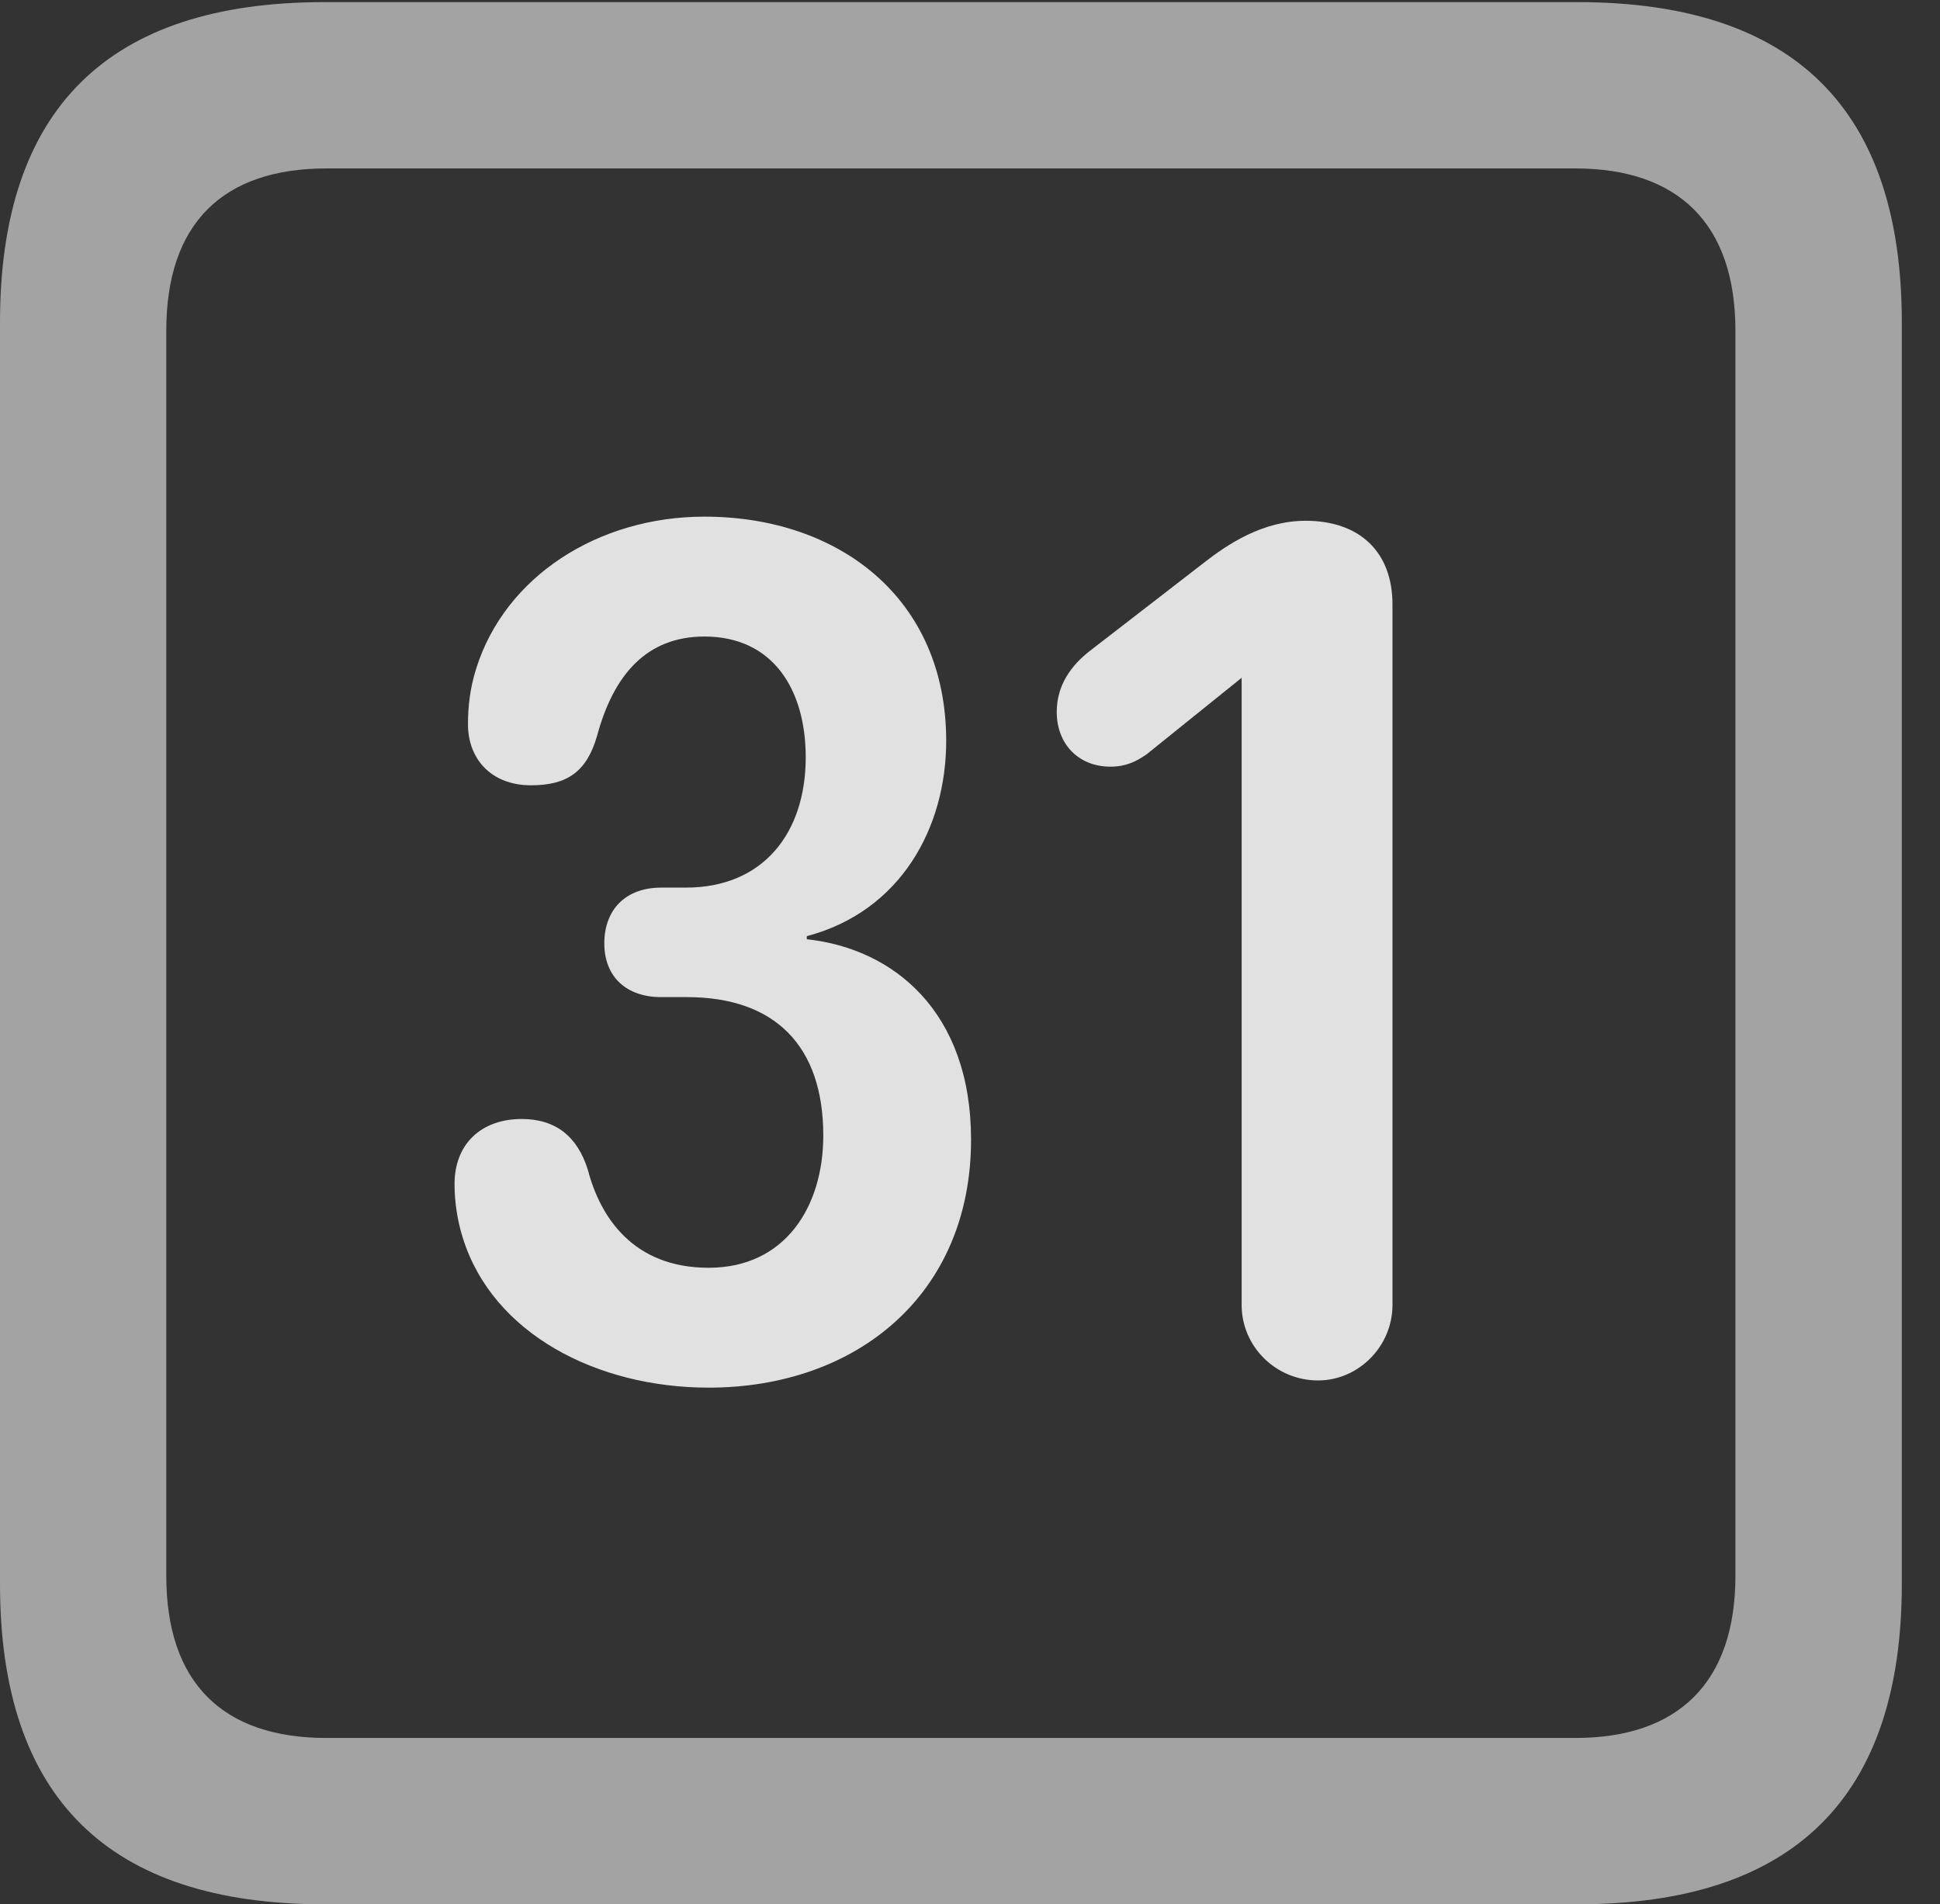 <?xml version="1.0" encoding="UTF-8"?>
<!--Generator: Apple Native CoreSVG 232.5-->
<!DOCTYPE svg
PUBLIC "-//W3C//DTD SVG 1.1//EN"
       "http://www.w3.org/Graphics/SVG/1.1/DTD/svg11.dtd">
<svg version="1.1" xmlns="http://www.w3.org/2000/svg" xmlns:xlink="http://www.w3.org/1999/xlink" width="18.34" height="17.998">
 <rect width="100%" height="100%" fill="#333333" stroke="none"/>
 <g>
  <rect height="17.998" opacity="0" width="18.34" x="0" y="0"/>
  <path d="M3.066 17.998L14.912 17.998C16.963 17.998 17.979 16.982 17.979 14.971L17.979 3.047C17.979 1.035 16.963 0.02 14.912 0.02L3.066 0.02C1.025 0.02 0 1.025 0 3.047L0 14.971C0 16.992 1.025 17.998 3.066 17.998ZM3.086 16.426C2.109 16.426 1.572 15.908 1.572 14.893L1.572 3.125C1.572 2.109 2.109 1.592 3.086 1.592L14.893 1.592C15.859 1.592 16.406 2.109 16.406 3.125L16.406 14.893C16.406 15.908 15.859 16.426 14.893 16.426Z" fill="#ffffff" fill-opacity="0.55"/>
  <path d="M6.699 13.115C8.096 13.115 9.18 12.236 9.18 10.771C9.18 9.561 8.447 8.965 7.627 8.877L7.627 8.848C8.516 8.613 8.945 7.822 8.945 7.002C8.945 5.654 7.93 4.883 6.66 4.883C5.654 4.883 4.775 5.449 4.502 6.318C4.443 6.504 4.424 6.68 4.424 6.846C4.424 7.168 4.639 7.422 5.02 7.422C5.361 7.422 5.547 7.295 5.645 6.953C5.801 6.377 6.113 6.016 6.66 6.016C7.305 6.016 7.617 6.514 7.617 7.158C7.617 7.871 7.217 8.389 6.484 8.389L6.25 8.389C5.918 8.389 5.713 8.594 5.713 8.916C5.713 9.238 5.928 9.424 6.25 9.424L6.494 9.424C7.324 9.424 7.783 9.883 7.783 10.732C7.783 11.406 7.422 11.982 6.699 11.982C5.986 11.982 5.674 11.504 5.557 11.055C5.459 10.742 5.254 10.576 4.932 10.576C4.551 10.576 4.297 10.81 4.297 11.191C4.297 11.367 4.326 11.543 4.375 11.699C4.658 12.607 5.645 13.115 6.699 13.115ZM12.461 13.047C12.842 13.047 13.164 12.725 13.164 12.334L13.164 5.713C13.164 5.215 12.852 4.922 12.344 4.922C11.934 4.922 11.602 5.146 11.377 5.322L10.303 6.152C10.127 6.289 9.99 6.475 9.99 6.729C9.99 7.031 10.195 7.246 10.498 7.246C10.645 7.246 10.742 7.197 10.84 7.129L11.738 6.406L11.738 12.334C11.738 12.725 12.06 13.047 12.461 13.047Z" fill="#ffffff" fill-opacity="0.85"/>
 </g>
</svg>
